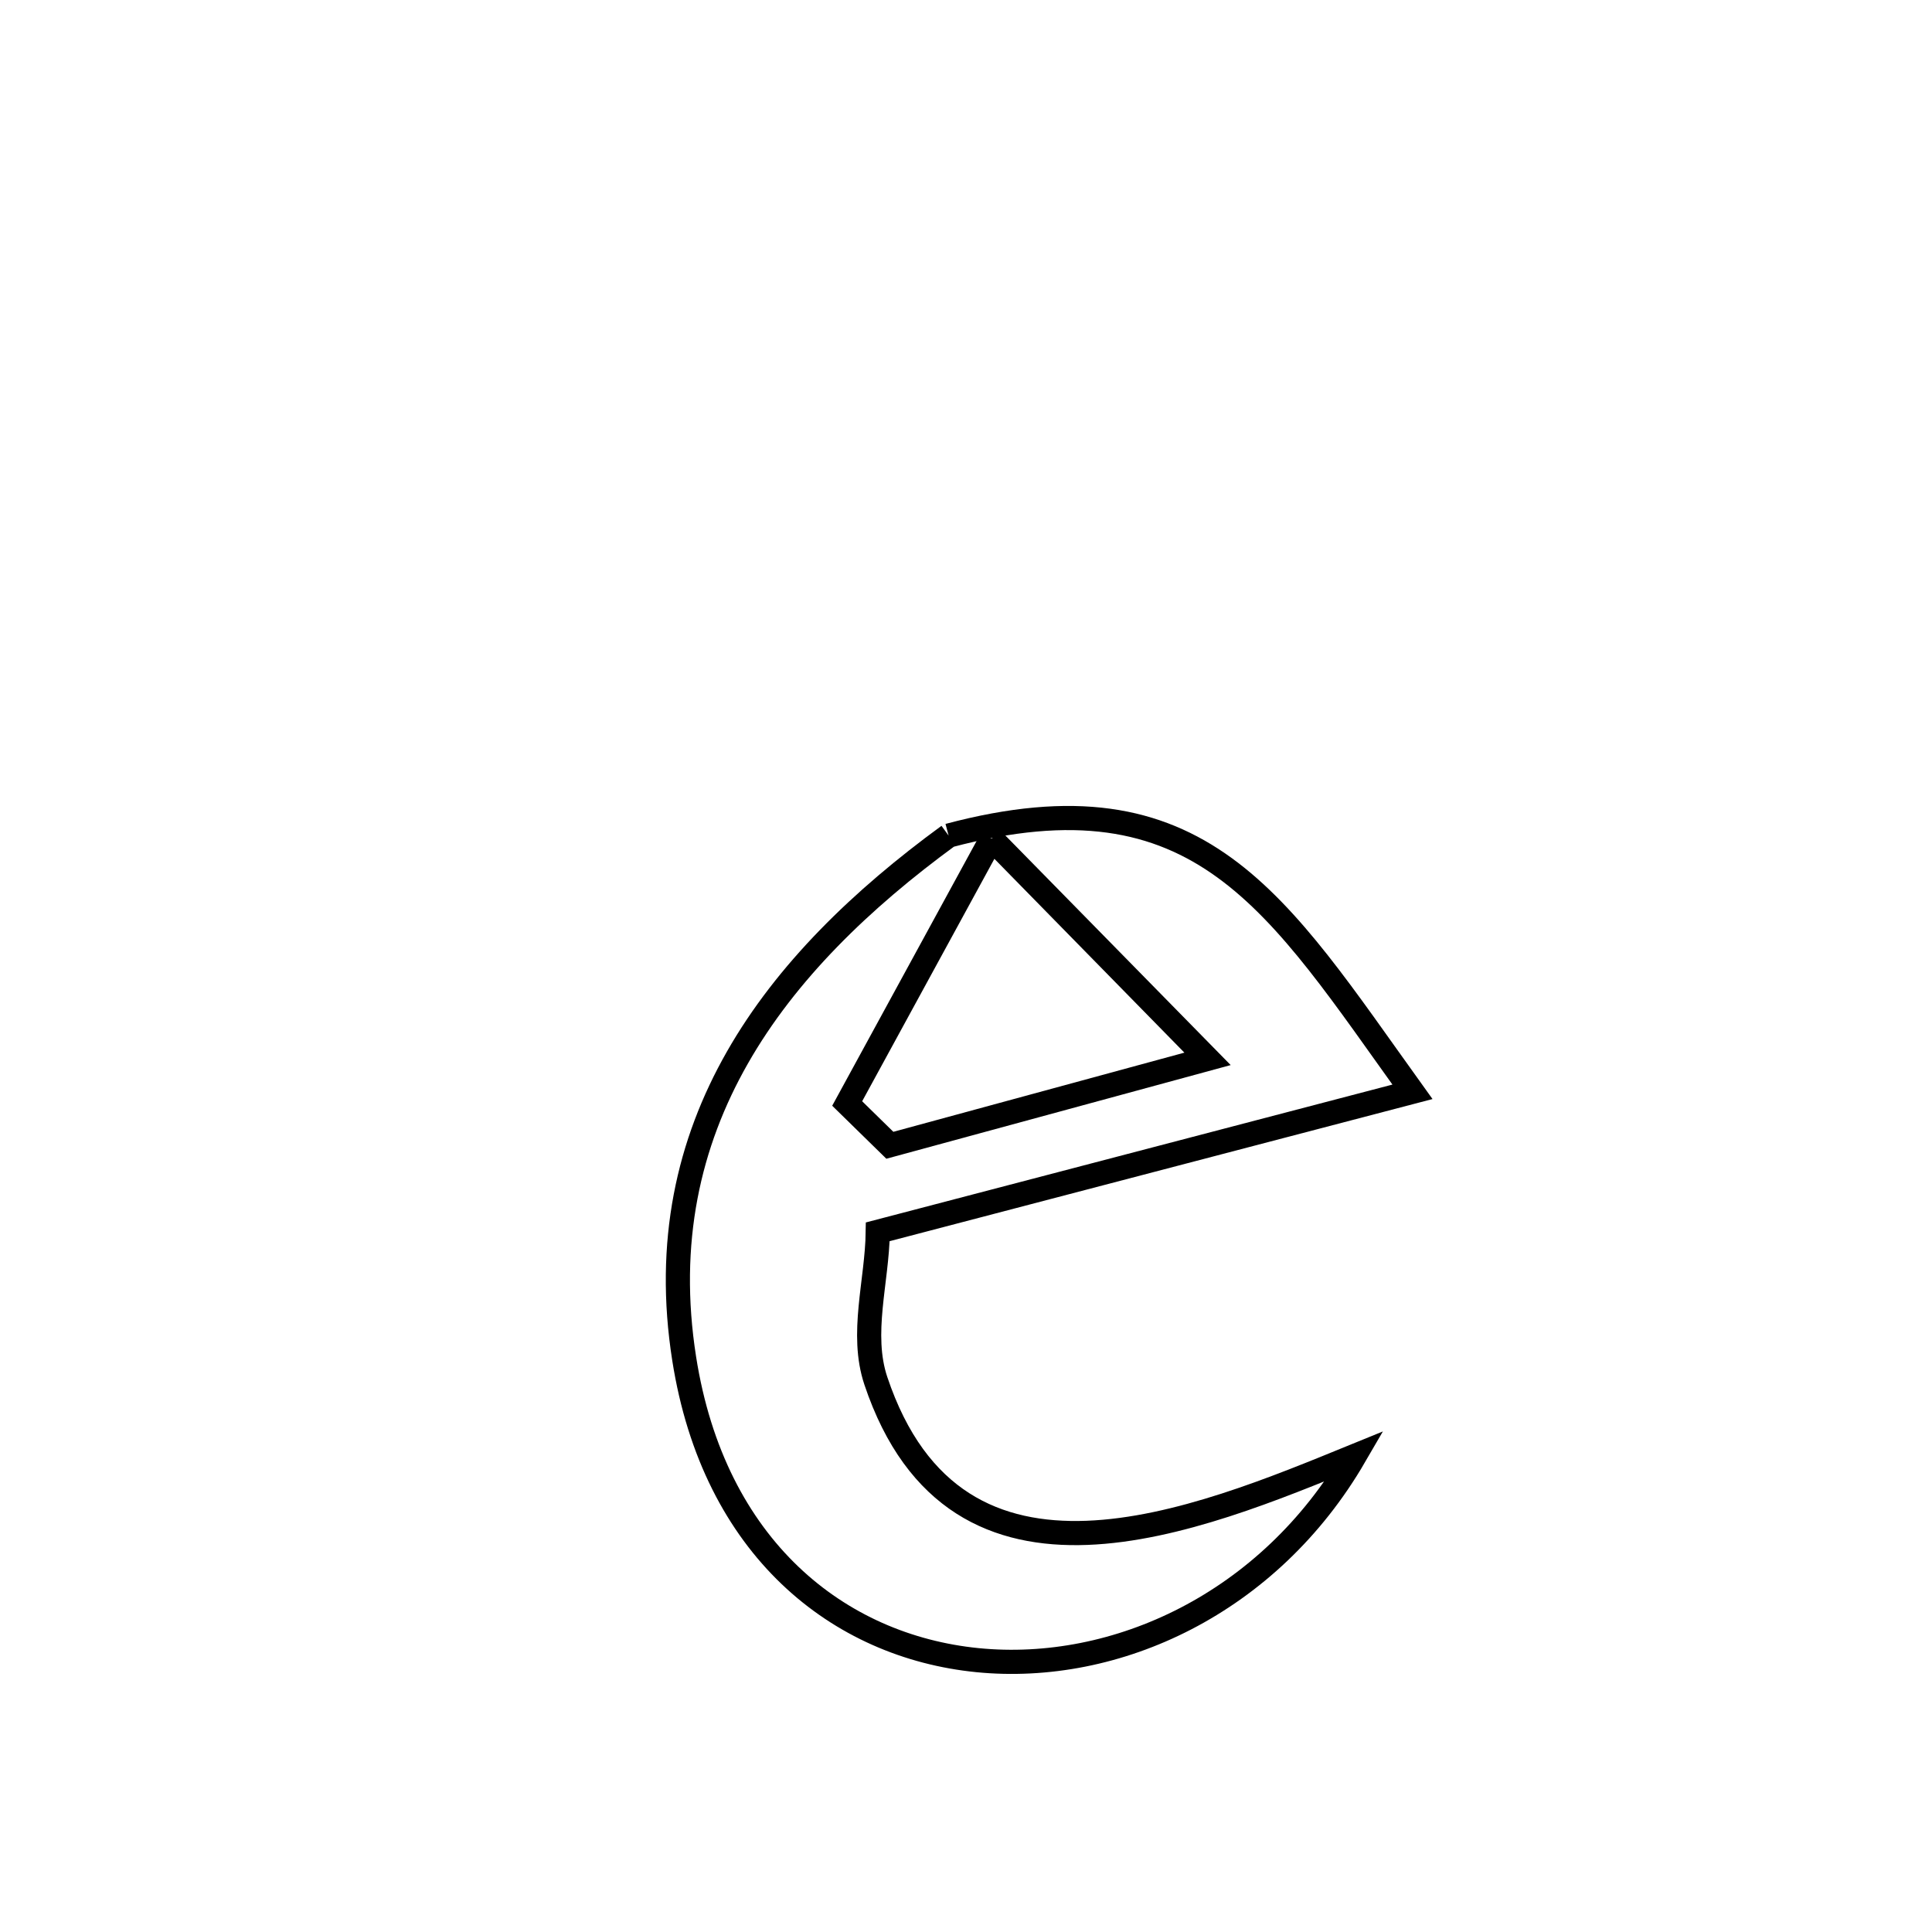 <svg xmlns="http://www.w3.org/2000/svg" viewBox="0.0 0.0 24.0 24.0" height="200px" width="200px"><path fill="none" stroke="black" stroke-width=".3" stroke-opacity="1.0"  filling="0" d="M11.784 10.38 L11.784 10.38 C14.924 9.544 15.86 11.218 17.546 13.563 L17.546 13.563 C15.332 14.142 13.118 14.722 10.904 15.302 L10.904 15.302 C10.896 15.919 10.684 16.568 10.88 17.153 C11.885 20.152 14.887 18.879 16.828 18.087 L16.828 18.087 C15.764 19.919 13.866 20.794 12.142 20.623 C10.418 20.451 8.868 19.232 8.499 16.877 C8.272 15.432 8.553 14.203 9.16 13.138 C9.767 12.073 10.702 11.171 11.784 10.38 L11.784 10.38"></path>
<path fill="none" stroke="black" stroke-width=".3" stroke-opacity="1.0"  filling="0" d="M12.318 10.419 L12.318 10.419 C12.371 10.474 14.95 13.105 14.999 13.154 L14.999 13.154 C13.684 13.512 12.369 13.87 11.054 14.227 L11.054 14.227 C10.877 14.054 10.701 13.881 10.524 13.708 L10.524 13.708 C11.122 12.612 11.72 11.515 12.318 10.419 L12.318 10.419"></path></svg>